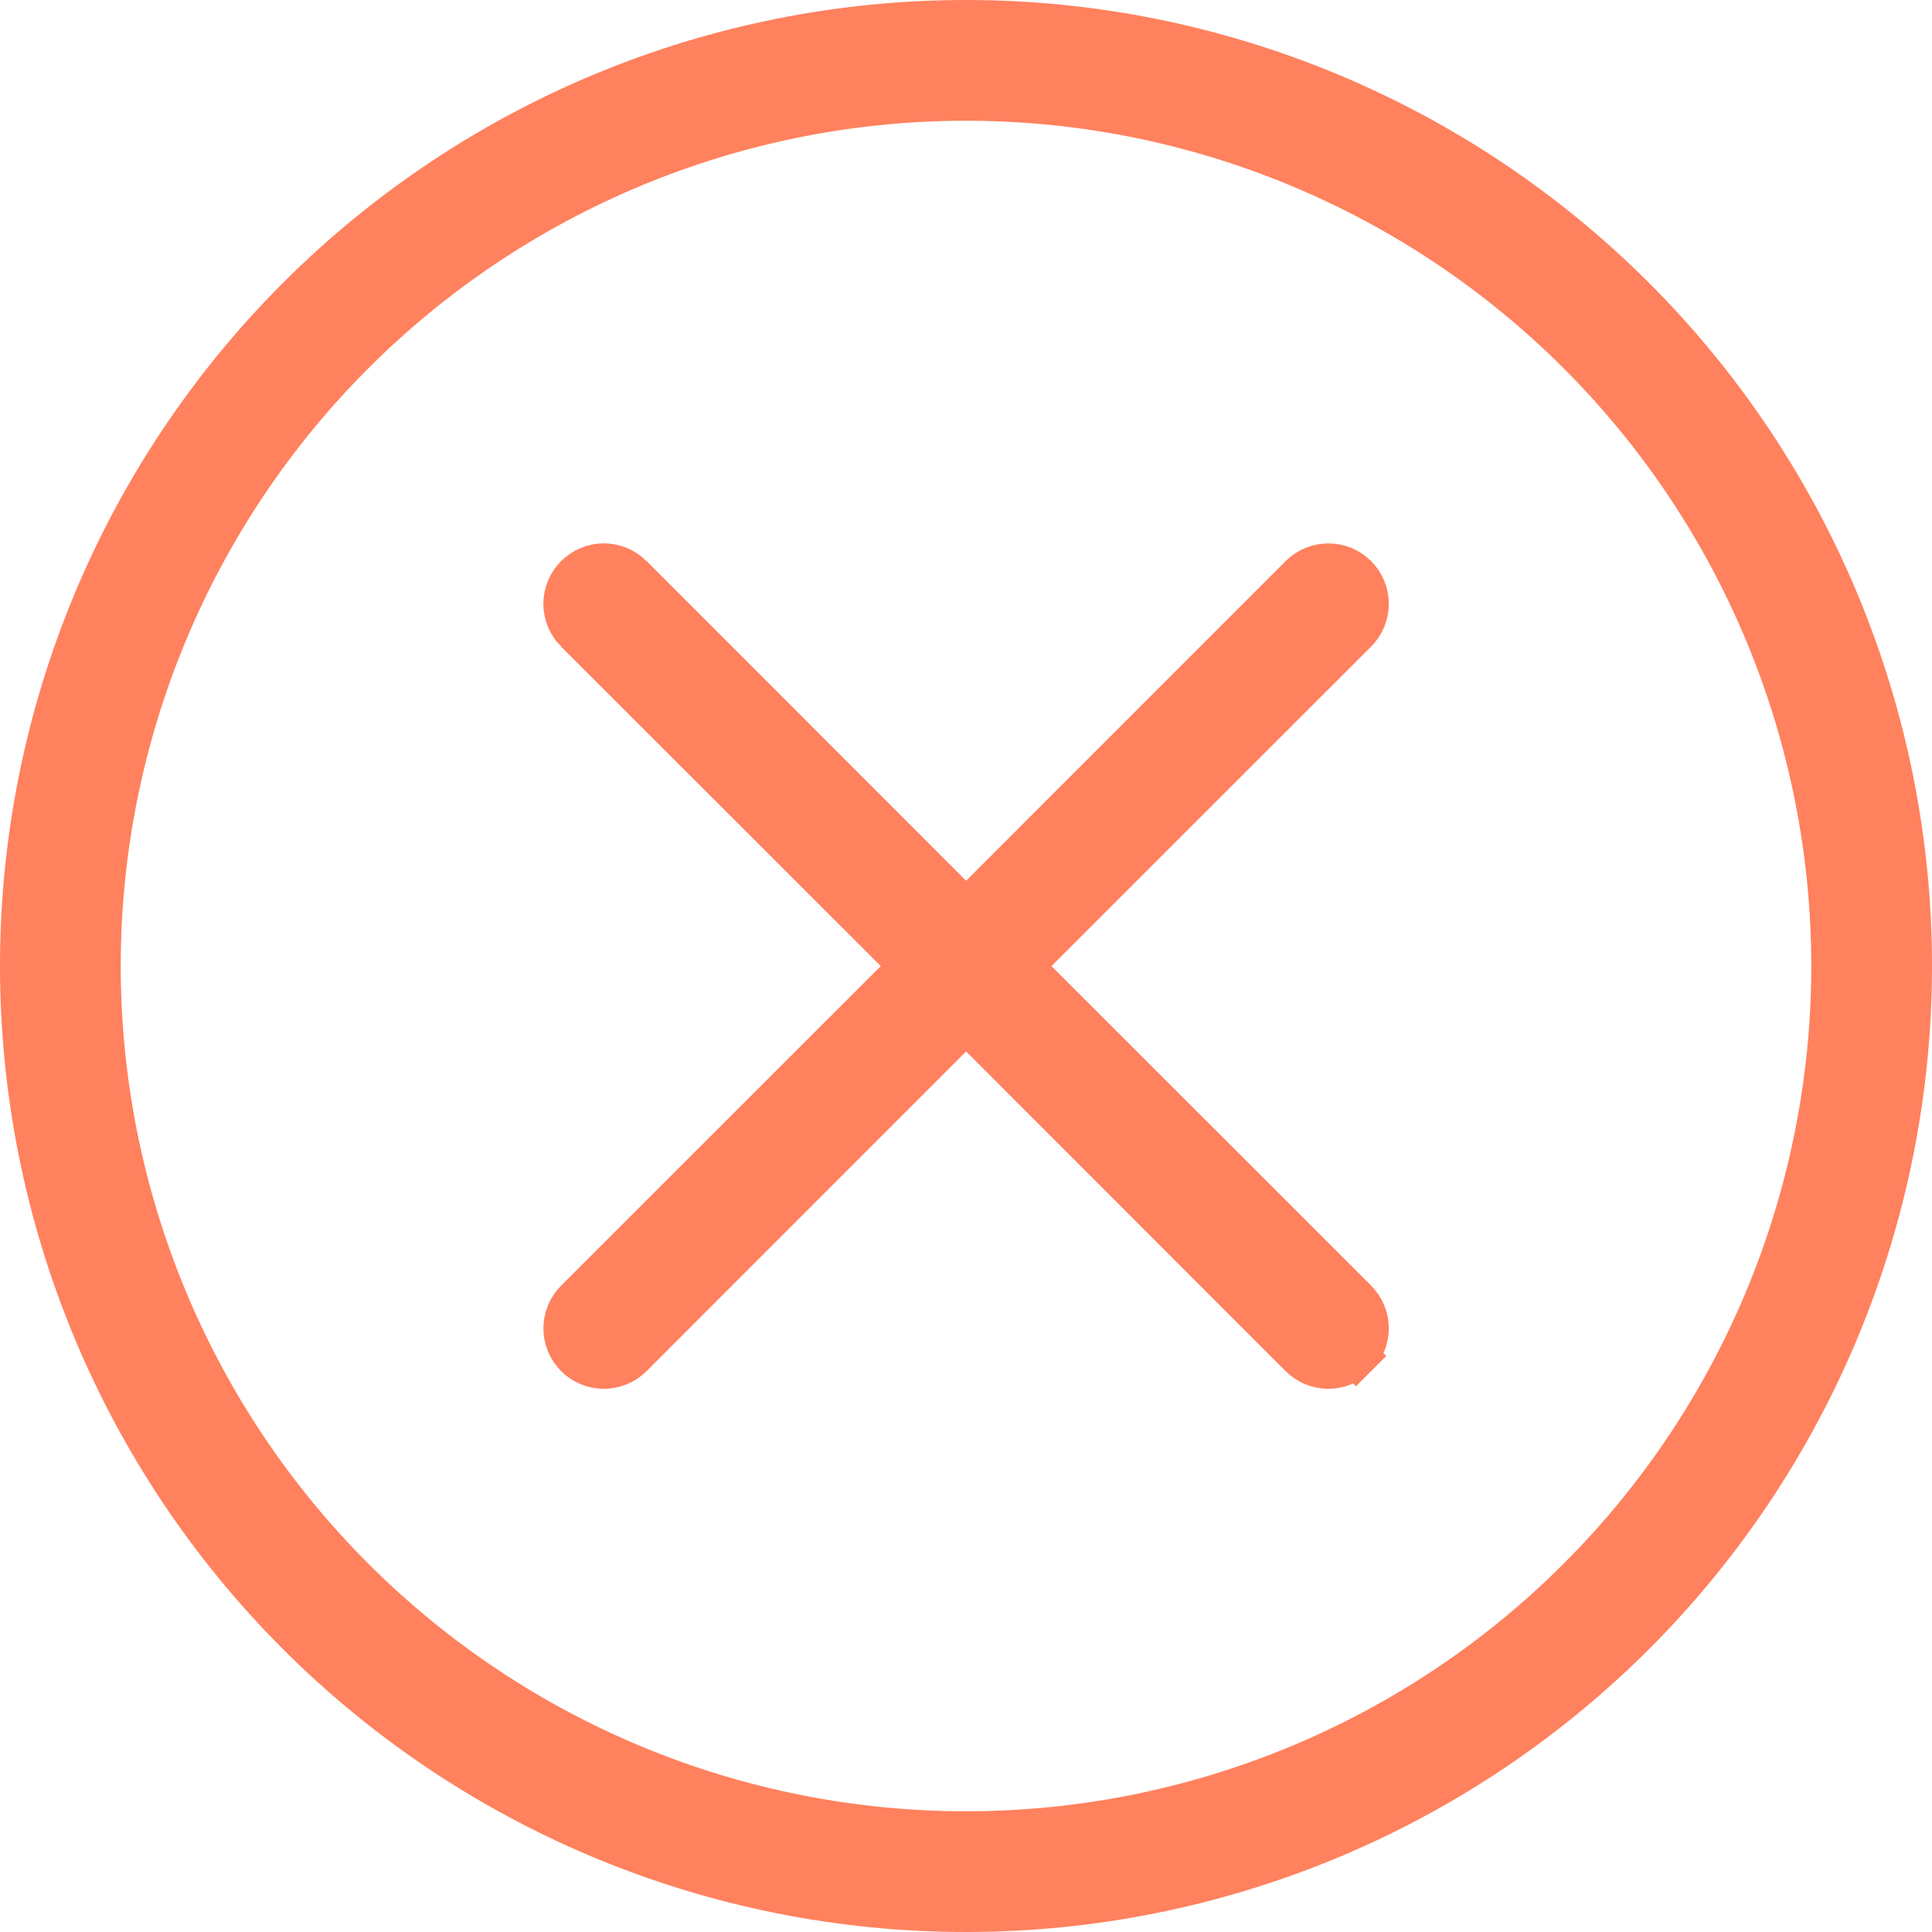 <svg width="45" height="45" viewBox="0 0 45 45" fill="none" xmlns="http://www.w3.org/2000/svg">
<g clip-path="url(#clip0_7587_54708)">
<path d="M22.5 43.188C27.987 43.188 33.249 41.008 37.128 37.128C41.008 33.249 43.188 27.987 43.188 22.5C43.188 17.013 41.008 11.751 37.128 7.872C33.249 3.992 27.987 1.812 22.5 1.812C17.013 1.812 11.751 3.992 7.872 7.872C3.992 11.751 1.812 17.013 1.812 22.5C1.812 27.987 3.992 33.249 7.872 37.128C11.751 41.008 17.013 43.188 22.5 43.188ZM37.703 37.703C33.671 41.735 28.202 44 22.5 44C16.798 44 11.329 41.735 7.297 37.703C3.265 33.671 1 28.202 1 22.5C1 16.798 3.265 11.329 7.297 7.297C11.329 3.265 16.798 1 22.5 1C28.202 1 33.671 3.265 37.703 7.297C41.735 11.329 44 16.798 44 22.5C44 28.202 41.735 33.671 37.703 37.703Z" fill="#FF815E" stroke="#FF815E" stroke-width="2"/>
<path d="M13.422 13.423L13.422 13.423L13.423 13.422C13.508 13.338 13.608 13.271 13.718 13.226C13.828 13.18 13.946 13.156 14.065 13.156C14.184 13.156 14.302 13.18 14.412 13.226C14.522 13.271 14.623 13.338 14.707 13.422L14.707 13.423L22.149 20.868L22.503 21.221L22.856 20.868L30.298 13.423C30.298 13.423 30.298 13.423 30.298 13.423C30.382 13.339 30.482 13.272 30.593 13.226C30.703 13.181 30.821 13.157 30.94 13.157C31.059 13.157 31.177 13.181 31.288 13.226C31.398 13.272 31.498 13.339 31.582 13.423C31.666 13.507 31.733 13.607 31.779 13.717C31.825 13.828 31.848 13.946 31.848 14.065C31.848 14.184 31.825 14.302 31.779 14.412C31.733 14.523 31.666 14.623 31.582 14.707C31.582 14.707 31.582 14.707 31.582 14.707L24.137 22.149L23.784 22.503L24.137 22.856L31.582 30.298C31.582 30.298 31.582 30.298 31.582 30.298C31.666 30.382 31.733 30.482 31.779 30.593C31.825 30.703 31.848 30.821 31.848 30.94C31.848 31.059 31.825 31.177 31.779 31.288C31.733 31.398 31.666 31.498 31.582 31.582L31.936 31.936L31.582 31.582C31.498 31.666 31.398 31.733 31.288 31.779C31.177 31.825 31.059 31.848 30.94 31.848C30.821 31.848 30.703 31.825 30.593 31.779C30.482 31.733 30.382 31.666 30.298 31.582C30.298 31.582 30.298 31.582 30.298 31.582L22.856 24.137L22.503 23.784L22.149 24.137L14.707 31.582C14.707 31.582 14.707 31.582 14.707 31.582C14.623 31.666 14.523 31.733 14.412 31.779C14.302 31.825 14.184 31.848 14.065 31.848C13.946 31.848 13.828 31.825 13.717 31.779C13.607 31.733 13.507 31.666 13.423 31.582C13.339 31.498 13.272 31.398 13.226 31.288C13.181 31.177 13.157 31.059 13.157 30.94C13.157 30.821 13.181 30.703 13.226 30.593C13.272 30.482 13.339 30.382 13.423 30.298L20.868 22.856L21.221 22.503L20.868 22.149L13.423 14.707L13.422 14.707C13.338 14.623 13.271 14.522 13.226 14.412C13.18 14.302 13.156 14.184 13.156 14.065C13.156 13.946 13.18 13.828 13.226 13.718C13.271 13.608 13.338 13.508 13.422 13.423Z" fill="#FF815E" stroke="#FF815E"/>
</g>
<defs>
<clipPath id="clip0_7587_54708">
<rect width="45" height="45" fill="white"/>
</clipPath>
</defs>
</svg>
